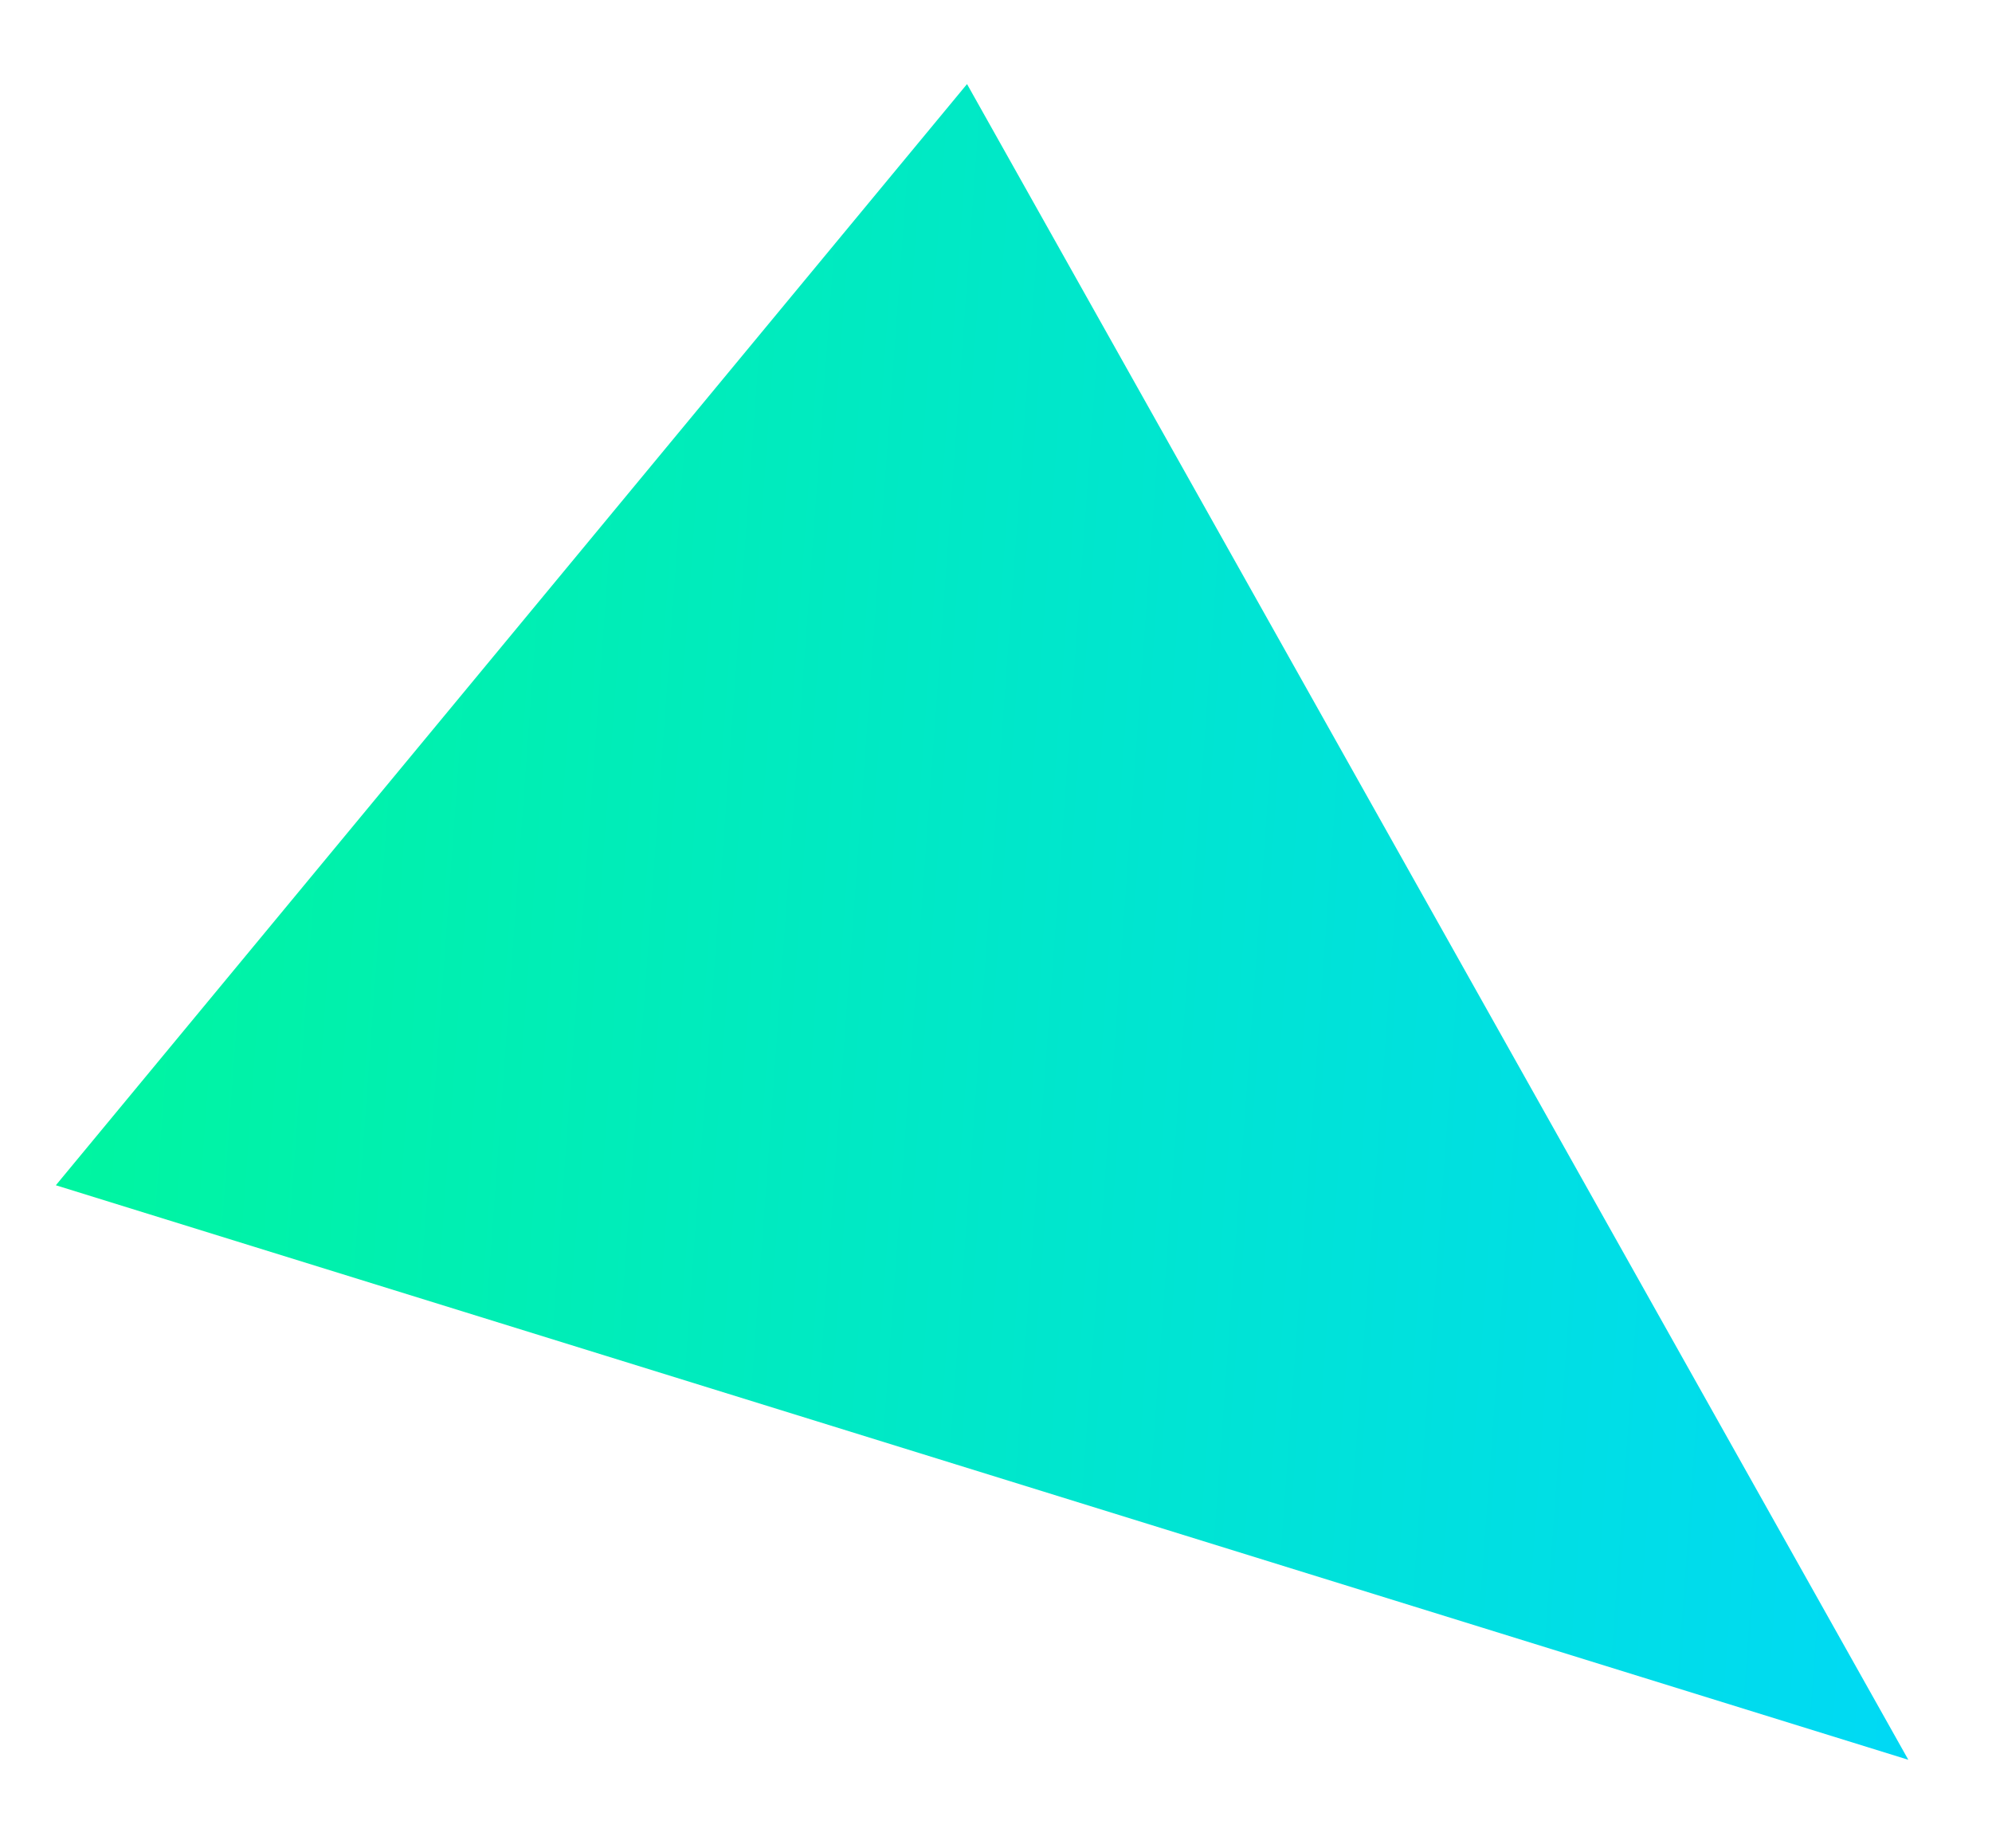 <svg width="248" height="230" viewBox="0 0 248 230" fill="none" xmlns="http://www.w3.org/2000/svg">
<g filter="url(#filter0_d_4_2962)">
<path d="M1.953 143.545L115.393 6.466L232.583 215.064L1.953 143.545Z" fill="url(#paint0_linear_4_2962)"/>
</g>
<defs>
<filter id="filter0_d_4_2962" x="-3.047" y="0.466" width="250.63" height="228.598" filterUnits="userSpaceOnUse" color-interpolation-filters="sRGB">
<feFlood flood-opacity="0" result="BackgroundImageFix"/>
<feColorMatrix in="SourceAlpha" type="matrix" values="0 0 0 0 0 0 0 0 0 0 0 0 0 0 0 0 0 0 127 0" result="hardAlpha"/>
<feOffset dx="5" dy="4"/>
<feGaussianBlur stdDeviation="5"/>
<feComposite in2="hardAlpha" operator="out"/>
<feColorMatrix type="matrix" values="0 0 0 0 0 0 0 0 0 0 0 0 0 0 0 0 0 0 0.25 0"/>
<feBlend mode="normal" in2="BackgroundImageFix" result="effect1_dropShadow_4_2962"/>
<feBlend mode="normal" in="SourceGraphic" in2="effect1_dropShadow_4_2962" result="shape"/>
</filter>
<linearGradient id="paint0_linear_4_2962" x1="5.218" y1="98.526" x2="239.8" y2="115.538" gradientUnits="userSpaceOnUse">
<stop stop-color="#00F5A0"/>
<stop offset="1" stop-color="#00D9F5"/>
</linearGradient>
</defs>
</svg>
